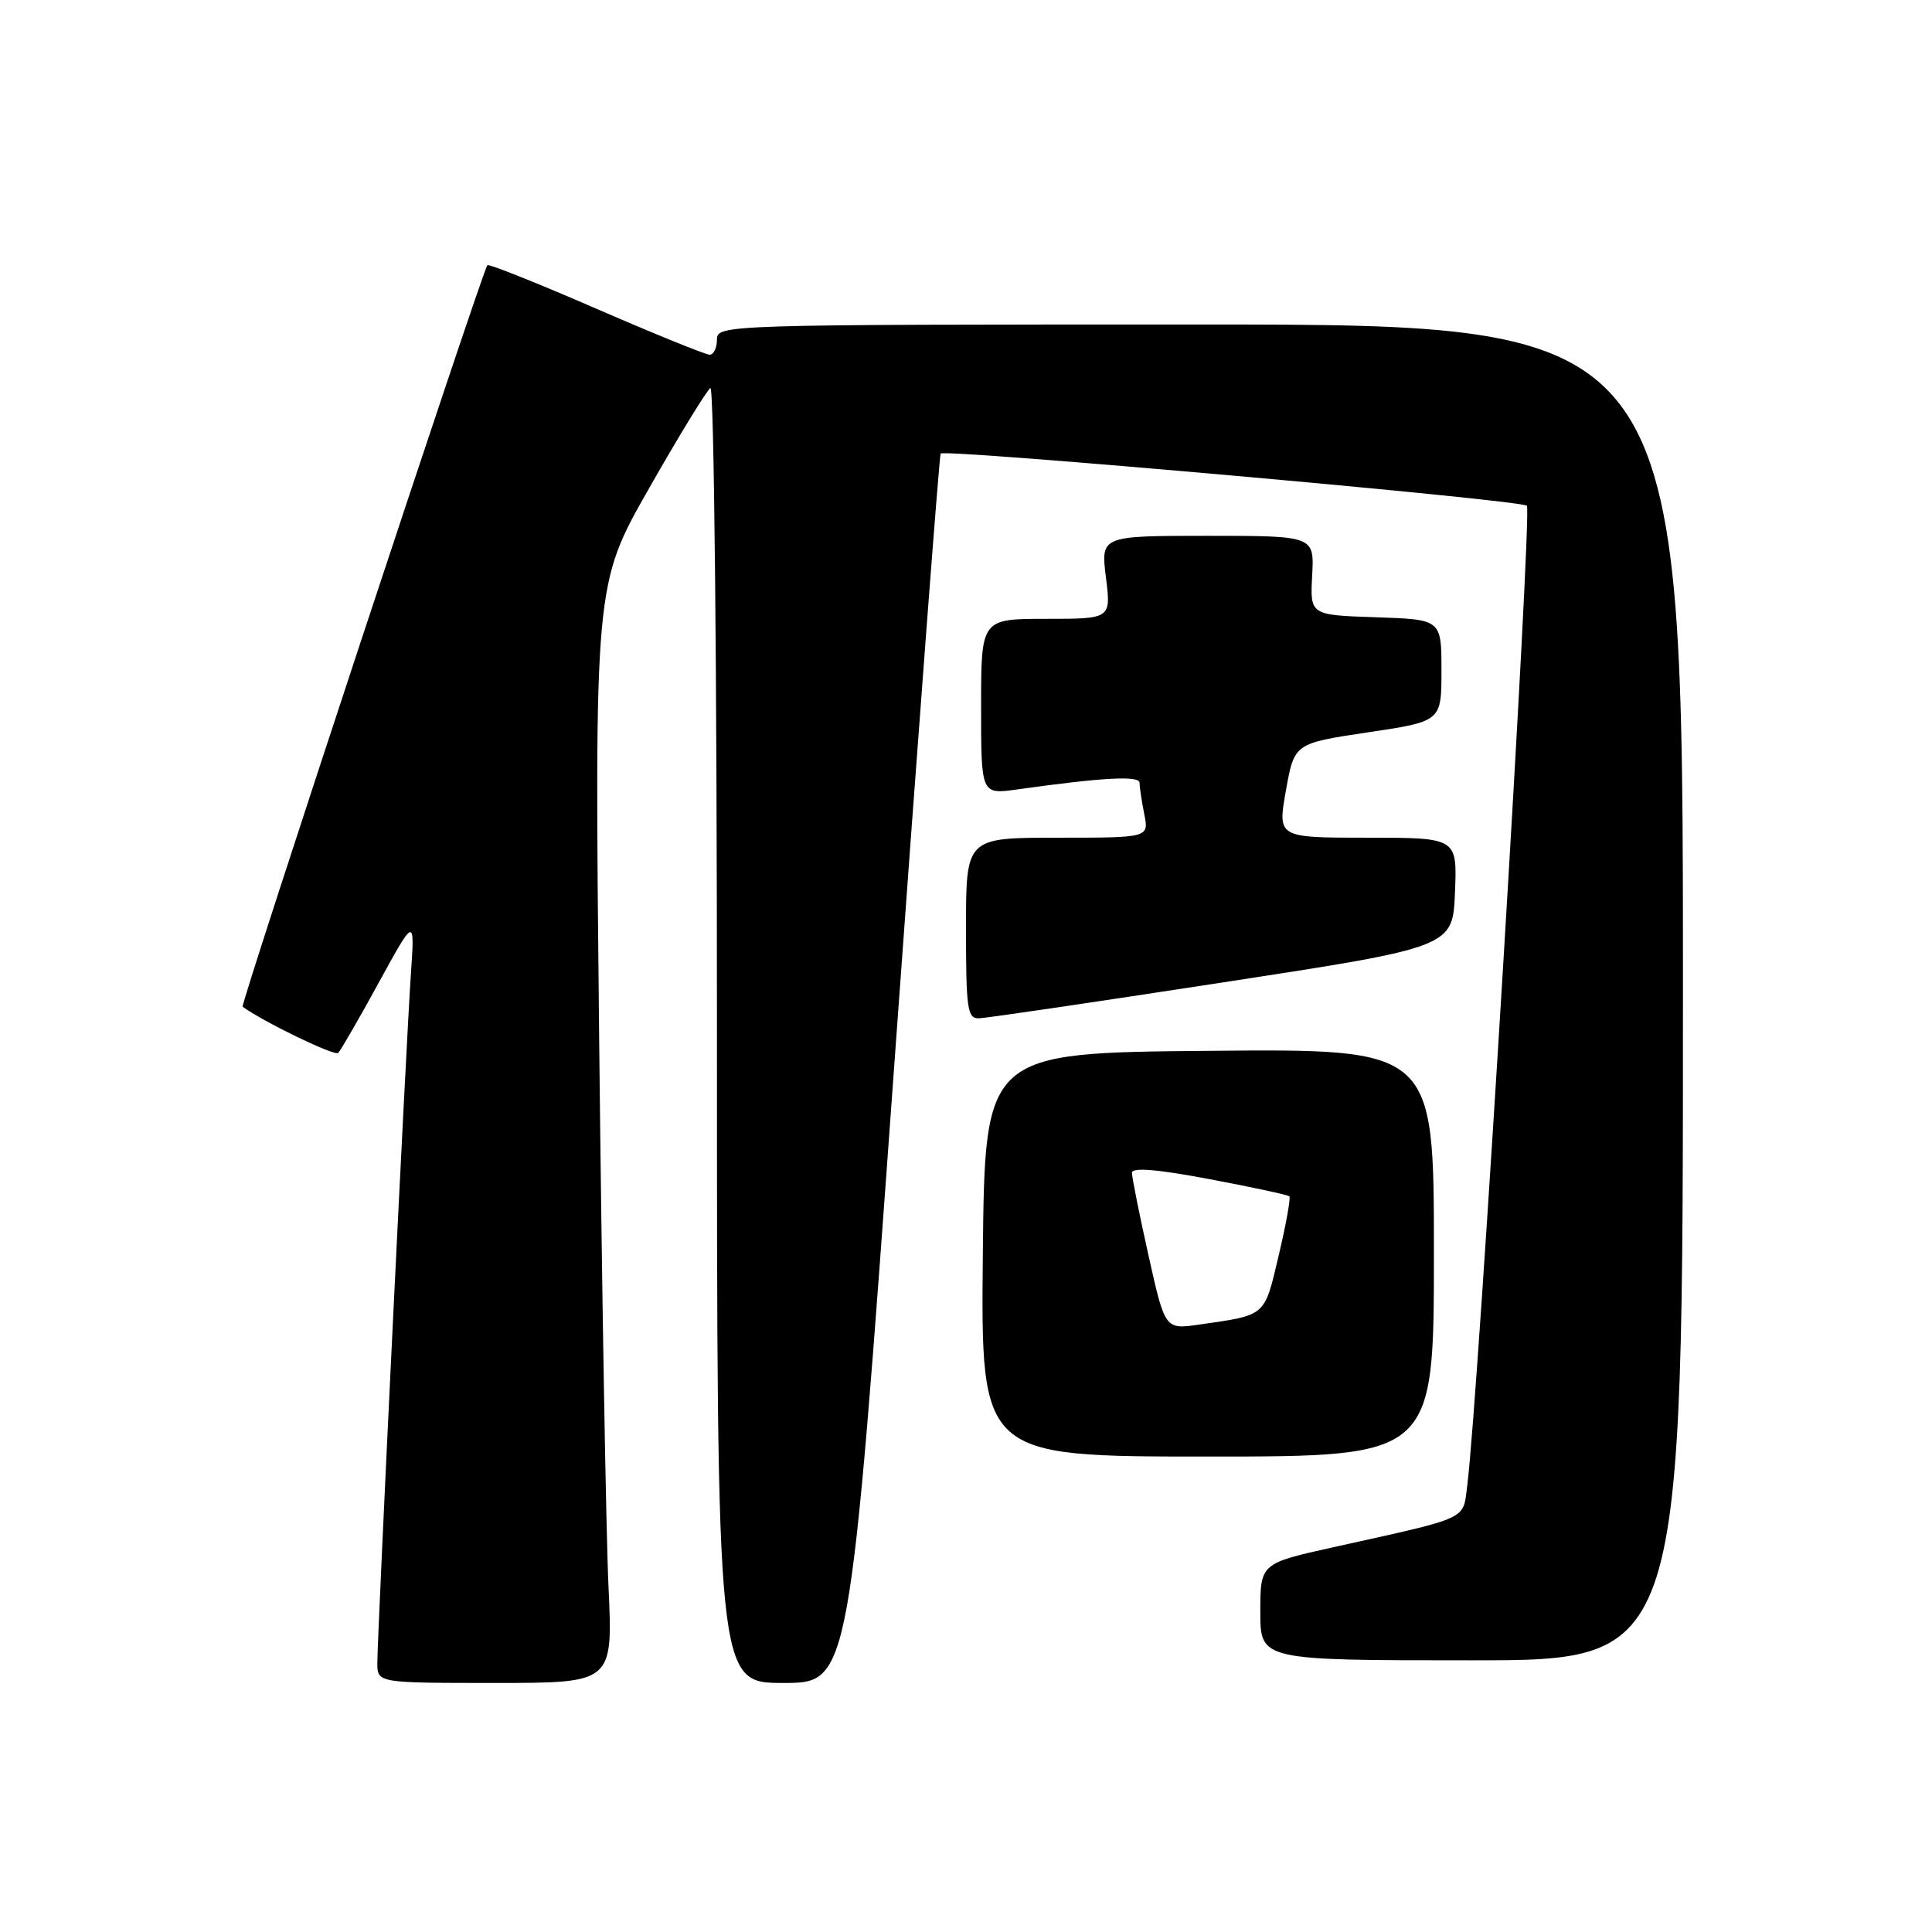 <?xml version="1.0" encoding="UTF-8" standalone="no"?>
<!DOCTYPE svg PUBLIC "-//W3C//DTD SVG 1.1//EN" "http://www.w3.org/Graphics/SVG/1.1/DTD/svg11.dtd" >
<svg xmlns="http://www.w3.org/2000/svg" xmlns:xlink="http://www.w3.org/1999/xlink" version="1.1" viewBox="0 0 256 256">
 <g >
 <path fill="currentColor"
d=" M 80.63 210.25 C 80.30 203.24 79.74 170.48 79.39 137.45 C 78.76 77.41 78.76 77.41 86.02 64.68 C 90.00 57.68 93.66 51.71 94.13 51.42 C 94.62 51.12 95.00 88.73 95.00 136.94 C 95.00 223.00 95.00 223.00 103.79 223.00 C 112.58 223.00 112.58 223.00 118.45 141.75 C 121.68 97.06 124.47 60.32 124.64 60.10 C 125.17 59.45 201.44 66.23 202.32 67.01 C 203.03 67.64 195.86 185.52 194.43 196.73 C 193.81 201.50 195.01 200.94 176.75 205.00 C 167.00 207.16 167.00 207.16 167.00 213.58 C 167.00 220.00 167.00 220.00 195.00 220.00 C 223.00 220.00 223.00 220.00 223.00 131.50 C 223.00 43.00 223.00 43.00 159.00 43.00 C 95.67 43.00 95.00 43.02 95.00 45.00 C 95.00 46.10 94.56 47.00 94.03 47.00 C 93.50 47.00 86.72 44.25 78.98 40.89 C 71.23 37.52 64.76 34.94 64.58 35.14 C 63.91 35.92 31.81 133.14 32.15 133.39 C 34.81 135.36 44.36 139.98 44.81 139.52 C 45.15 139.18 47.57 134.99 50.19 130.20 C 54.96 121.50 54.96 121.50 54.45 129.00 C 53.82 138.06 50.00 216.60 50.00 220.35 C 50.00 223.00 50.00 223.00 65.61 223.00 C 81.22 223.00 81.22 223.00 80.63 210.25 Z  M 190.00 165.99 C 190.00 138.97 190.00 138.97 160.25 139.24 C 130.50 139.50 130.50 139.50 130.23 166.25 C 129.97 193.00 129.97 193.00 159.98 193.00 C 190.00 193.00 190.00 193.00 190.00 165.99 Z  M 162.00 130.18 C 192.50 125.50 192.50 125.50 192.79 118.25 C 193.09 111.00 193.09 111.00 181.18 111.00 C 169.28 111.00 169.28 111.00 170.39 104.75 C 171.51 98.50 171.51 98.50 181.25 97.04 C 191.00 95.59 191.00 95.59 191.00 88.83 C 191.00 82.08 191.00 82.08 182.29 81.79 C 173.59 81.50 173.59 81.50 173.87 76.25 C 174.15 71.00 174.15 71.00 160.00 71.00 C 145.86 71.00 145.86 71.00 146.54 76.50 C 147.23 82.00 147.23 82.00 138.62 82.00 C 130.00 82.00 130.00 82.00 130.00 93.64 C 130.00 105.27 130.00 105.27 134.75 104.61 C 146.22 103.00 151.00 102.75 151.00 103.73 C 151.00 104.29 151.28 106.16 151.62 107.88 C 152.25 111.00 152.25 111.00 140.12 111.00 C 128.00 111.00 128.00 111.00 128.00 123.00 C 128.00 133.79 128.18 134.99 129.75 134.93 C 130.71 134.90 145.22 132.76 162.00 130.18 Z  M 152.18 166.34 C 150.97 160.93 149.99 156.01 149.99 155.40 C 150.00 154.66 153.32 154.93 160.25 156.24 C 165.89 157.30 170.66 158.33 170.85 158.52 C 171.04 158.71 170.41 162.24 169.43 166.37 C 167.51 174.51 167.83 174.23 158.93 175.51 C 154.37 176.17 154.37 176.17 152.18 166.34 Z "/>
</g>
</svg>